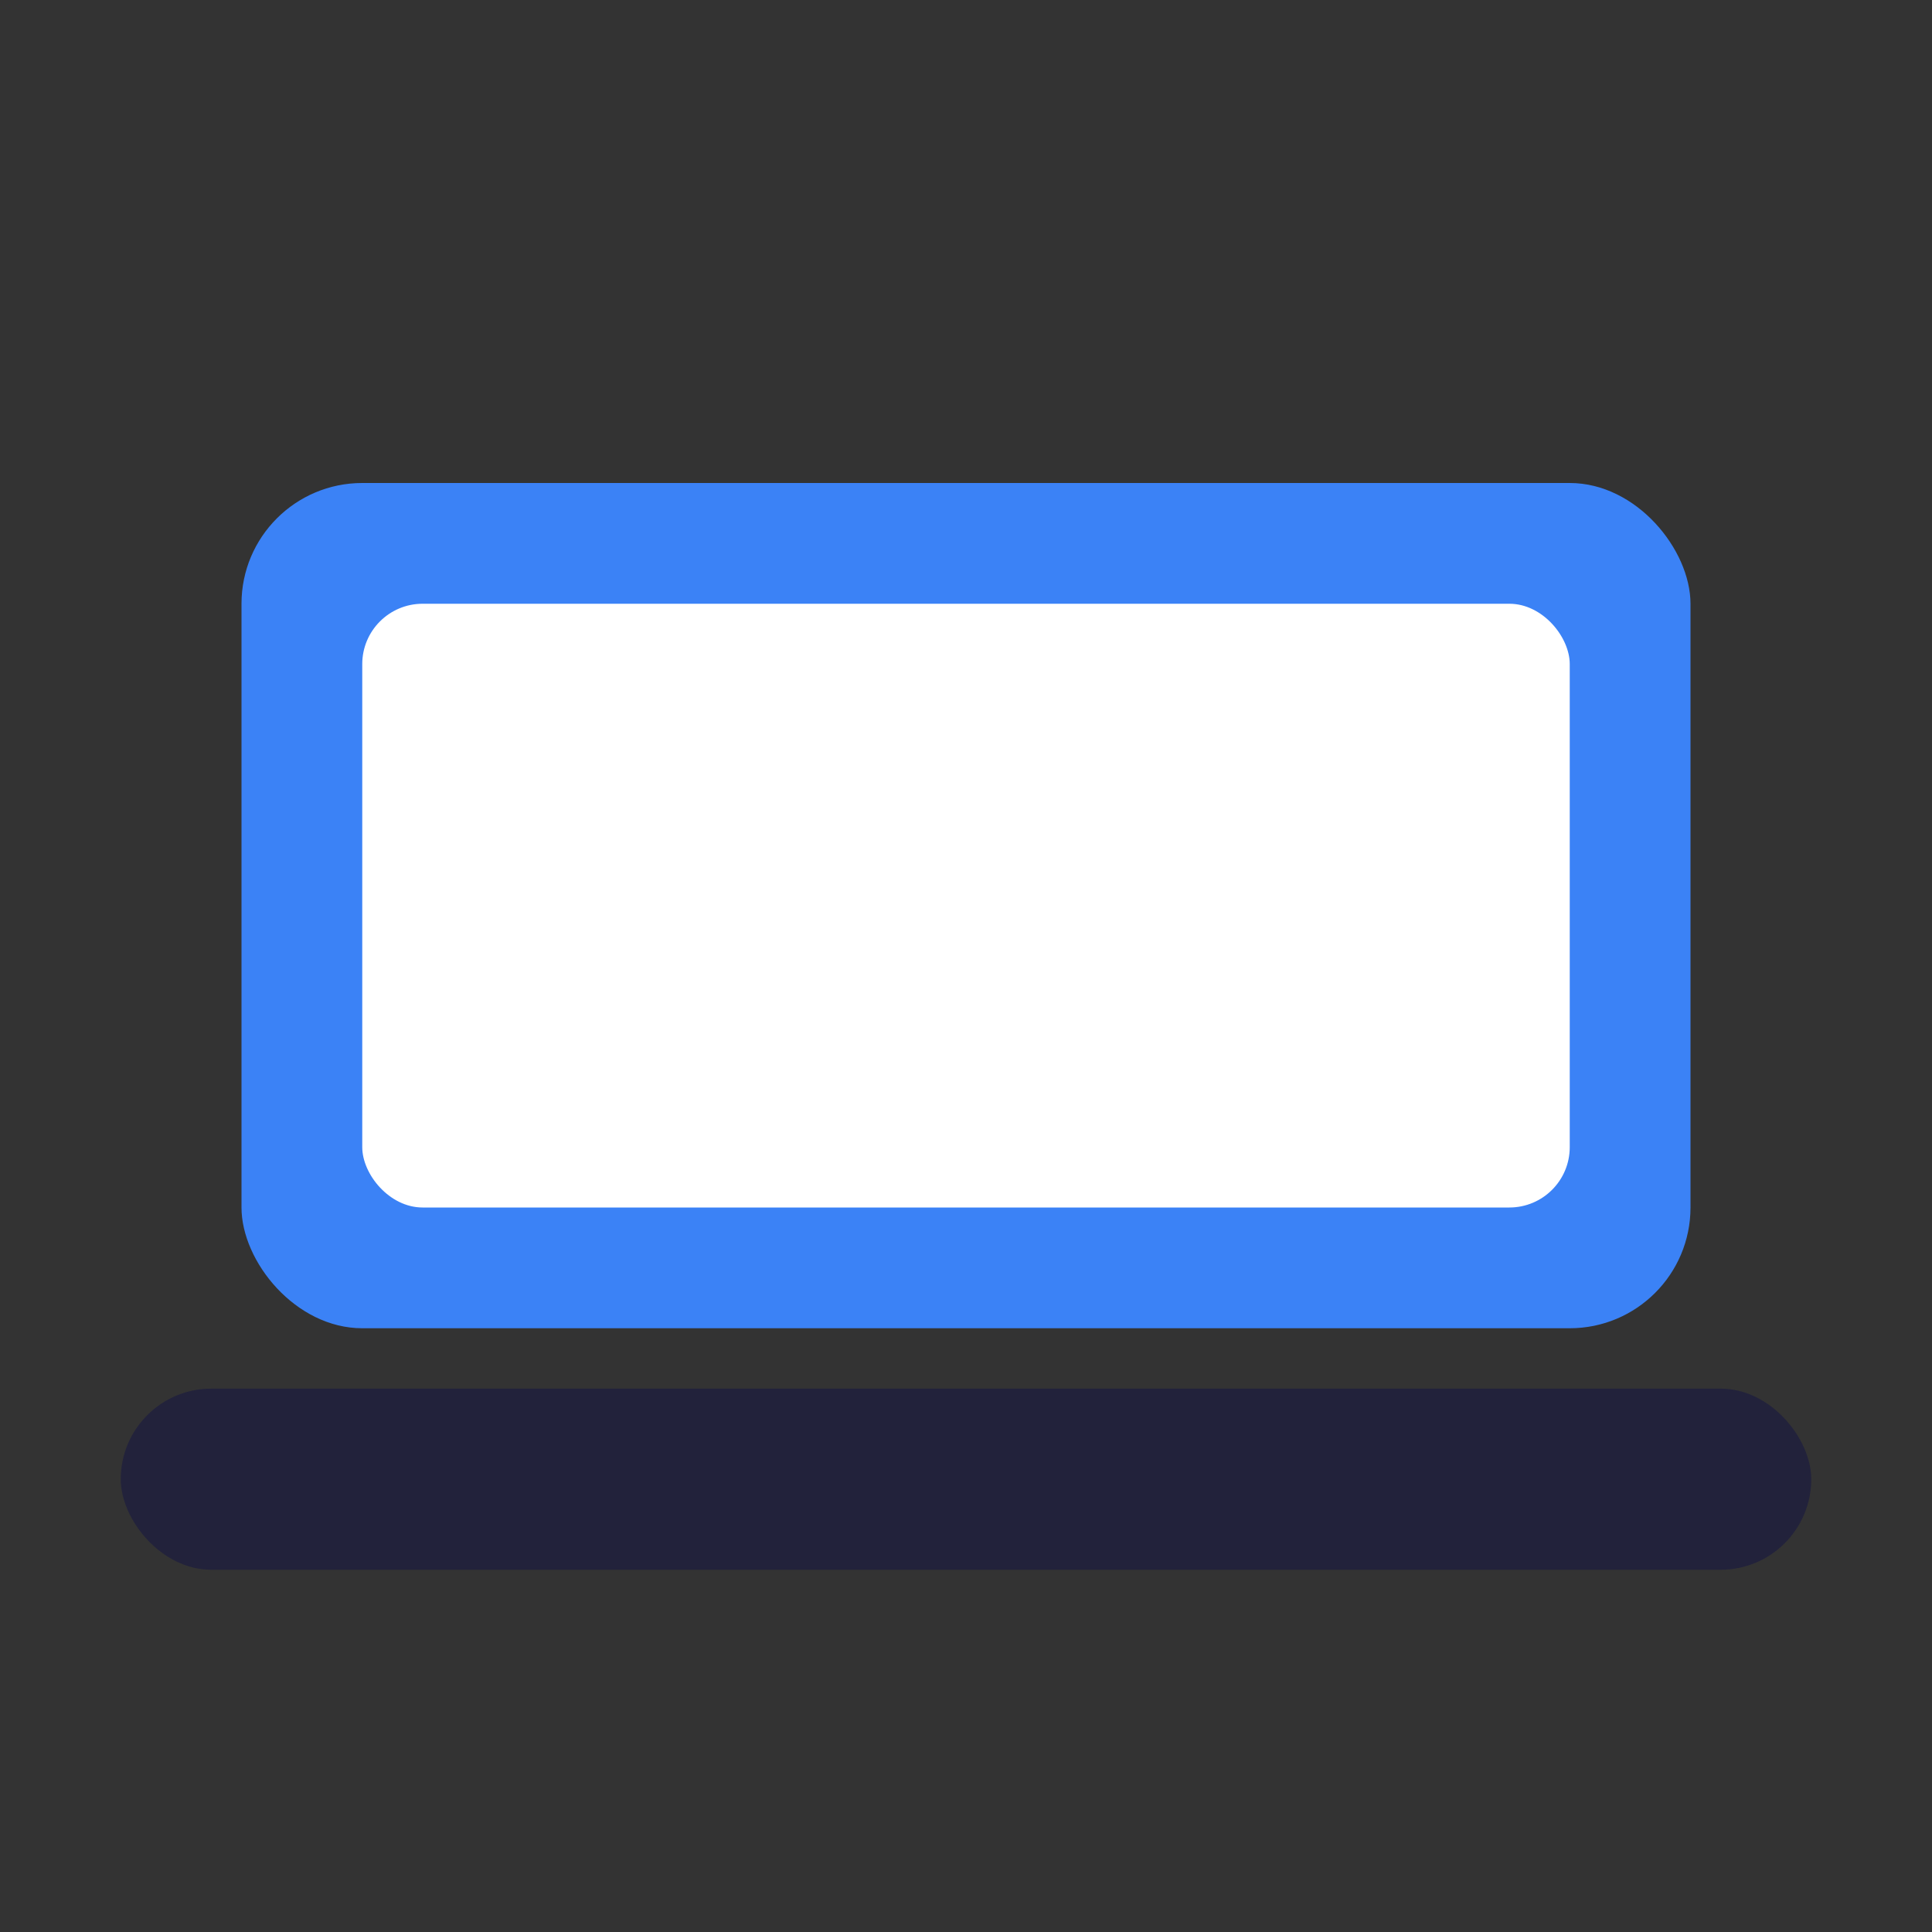 <svg xmlns="http://www.w3.org/2000/svg" viewBox="0 0 64 64" width="64" height="64" aria-label="Laptop icon">
  <rect x="0" y="0" width="64" height="64" fill="#333333" stroke="none"/>
  <rect x="8" y="16" width="48" height="28" rx="4" fill="#3b82f6"/>
  <rect x="12" y="20" width="40" height="20" rx="2" fill="#fff"/>
  <rect x="4" y="46" width="56" height="6" rx="3" fill="#22223b"/>
</svg>
